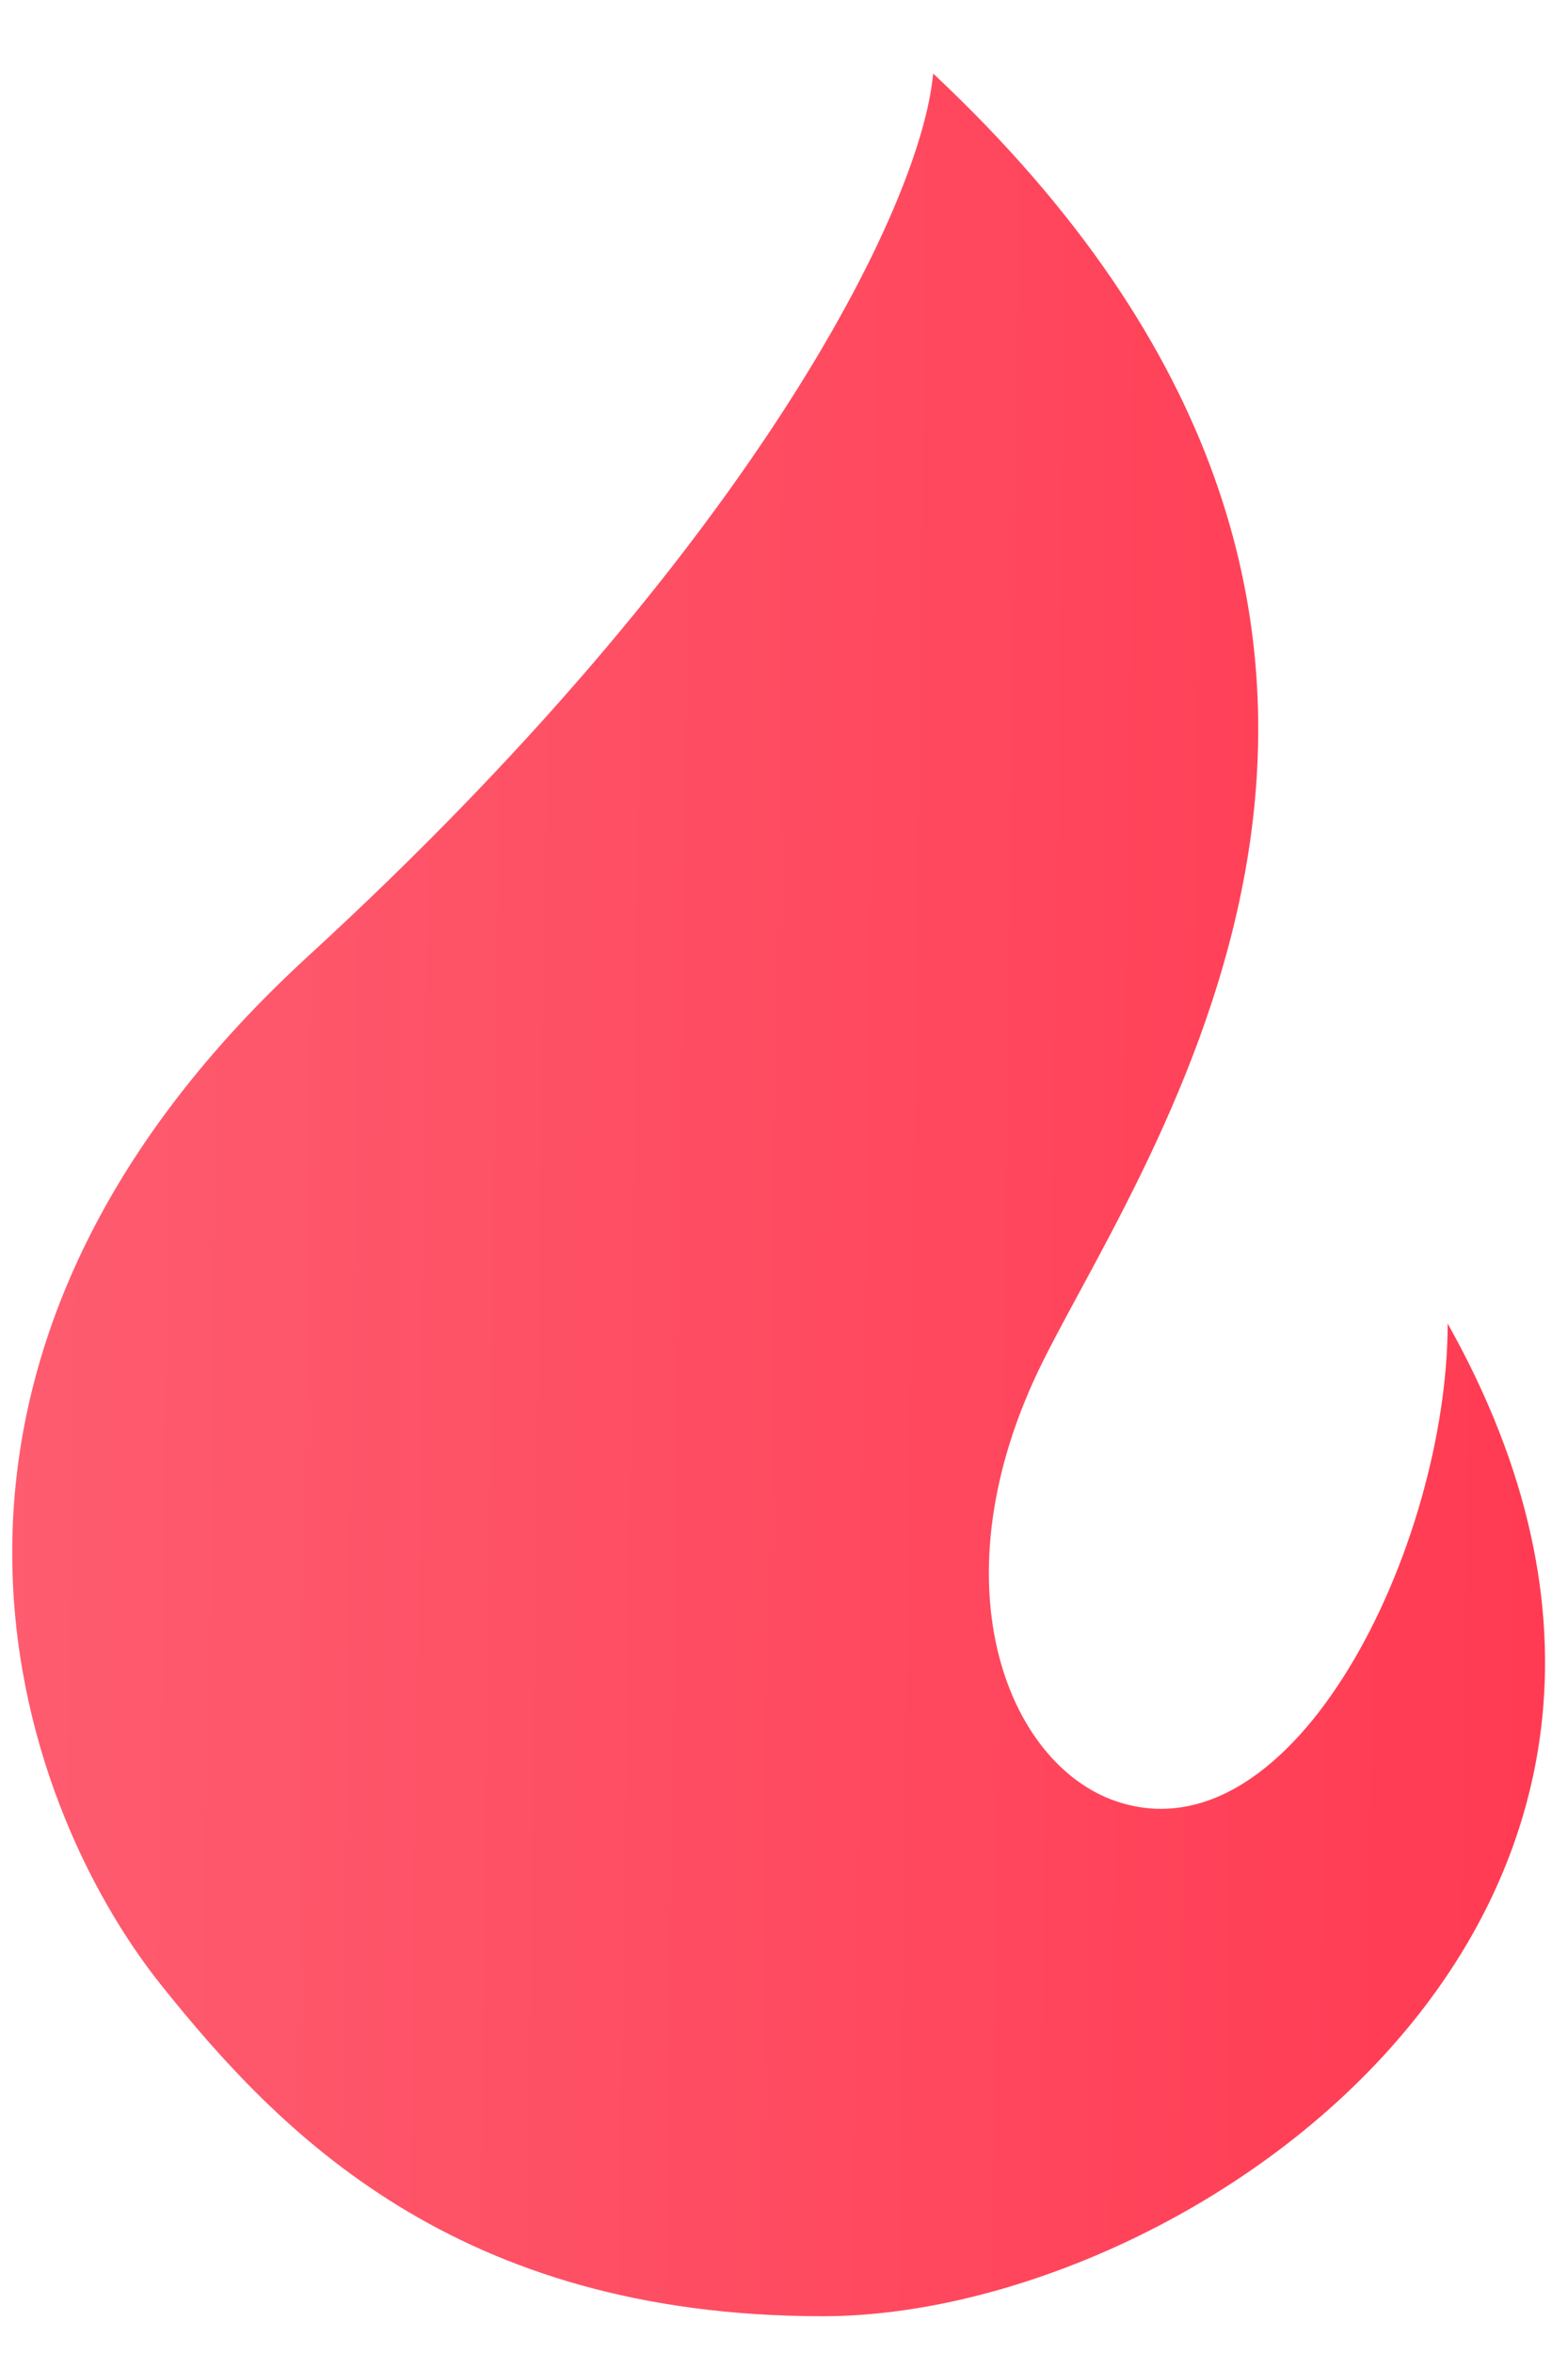<svg width="16" height="24" viewBox="0 0 16 24" fill="none" xmlns="http://www.w3.org/2000/svg">
<path d="M3.147 9.75C7.647 5.625 9.397 2.125 9.522 0.75C15.522 6.375 11.772 11.625 10.647 13.875C9.522 16.125 10.272 18 11.397 18.375C13.22 18.982 14.772 15.75 14.772 13.5C18.147 19.5 12.147 23.625 8.397 23.625C4.647 23.625 2.847 21.75 1.647 20.25C0.147 18.375 -1.412 13.929 3.147 9.75Z" fill="url(#paint0_linear)"/>
<defs>
<linearGradient id="paint0_linear" x1="-0.683" y1="-3.182" x2="16.867" y2="-2.95" gradientUnits="userSpaceOnUse">
<stop stop-color="#FE5E71"/>
<stop offset="1" stop-color="#FF3951"/>
</linearGradient>
</defs>
</svg>
